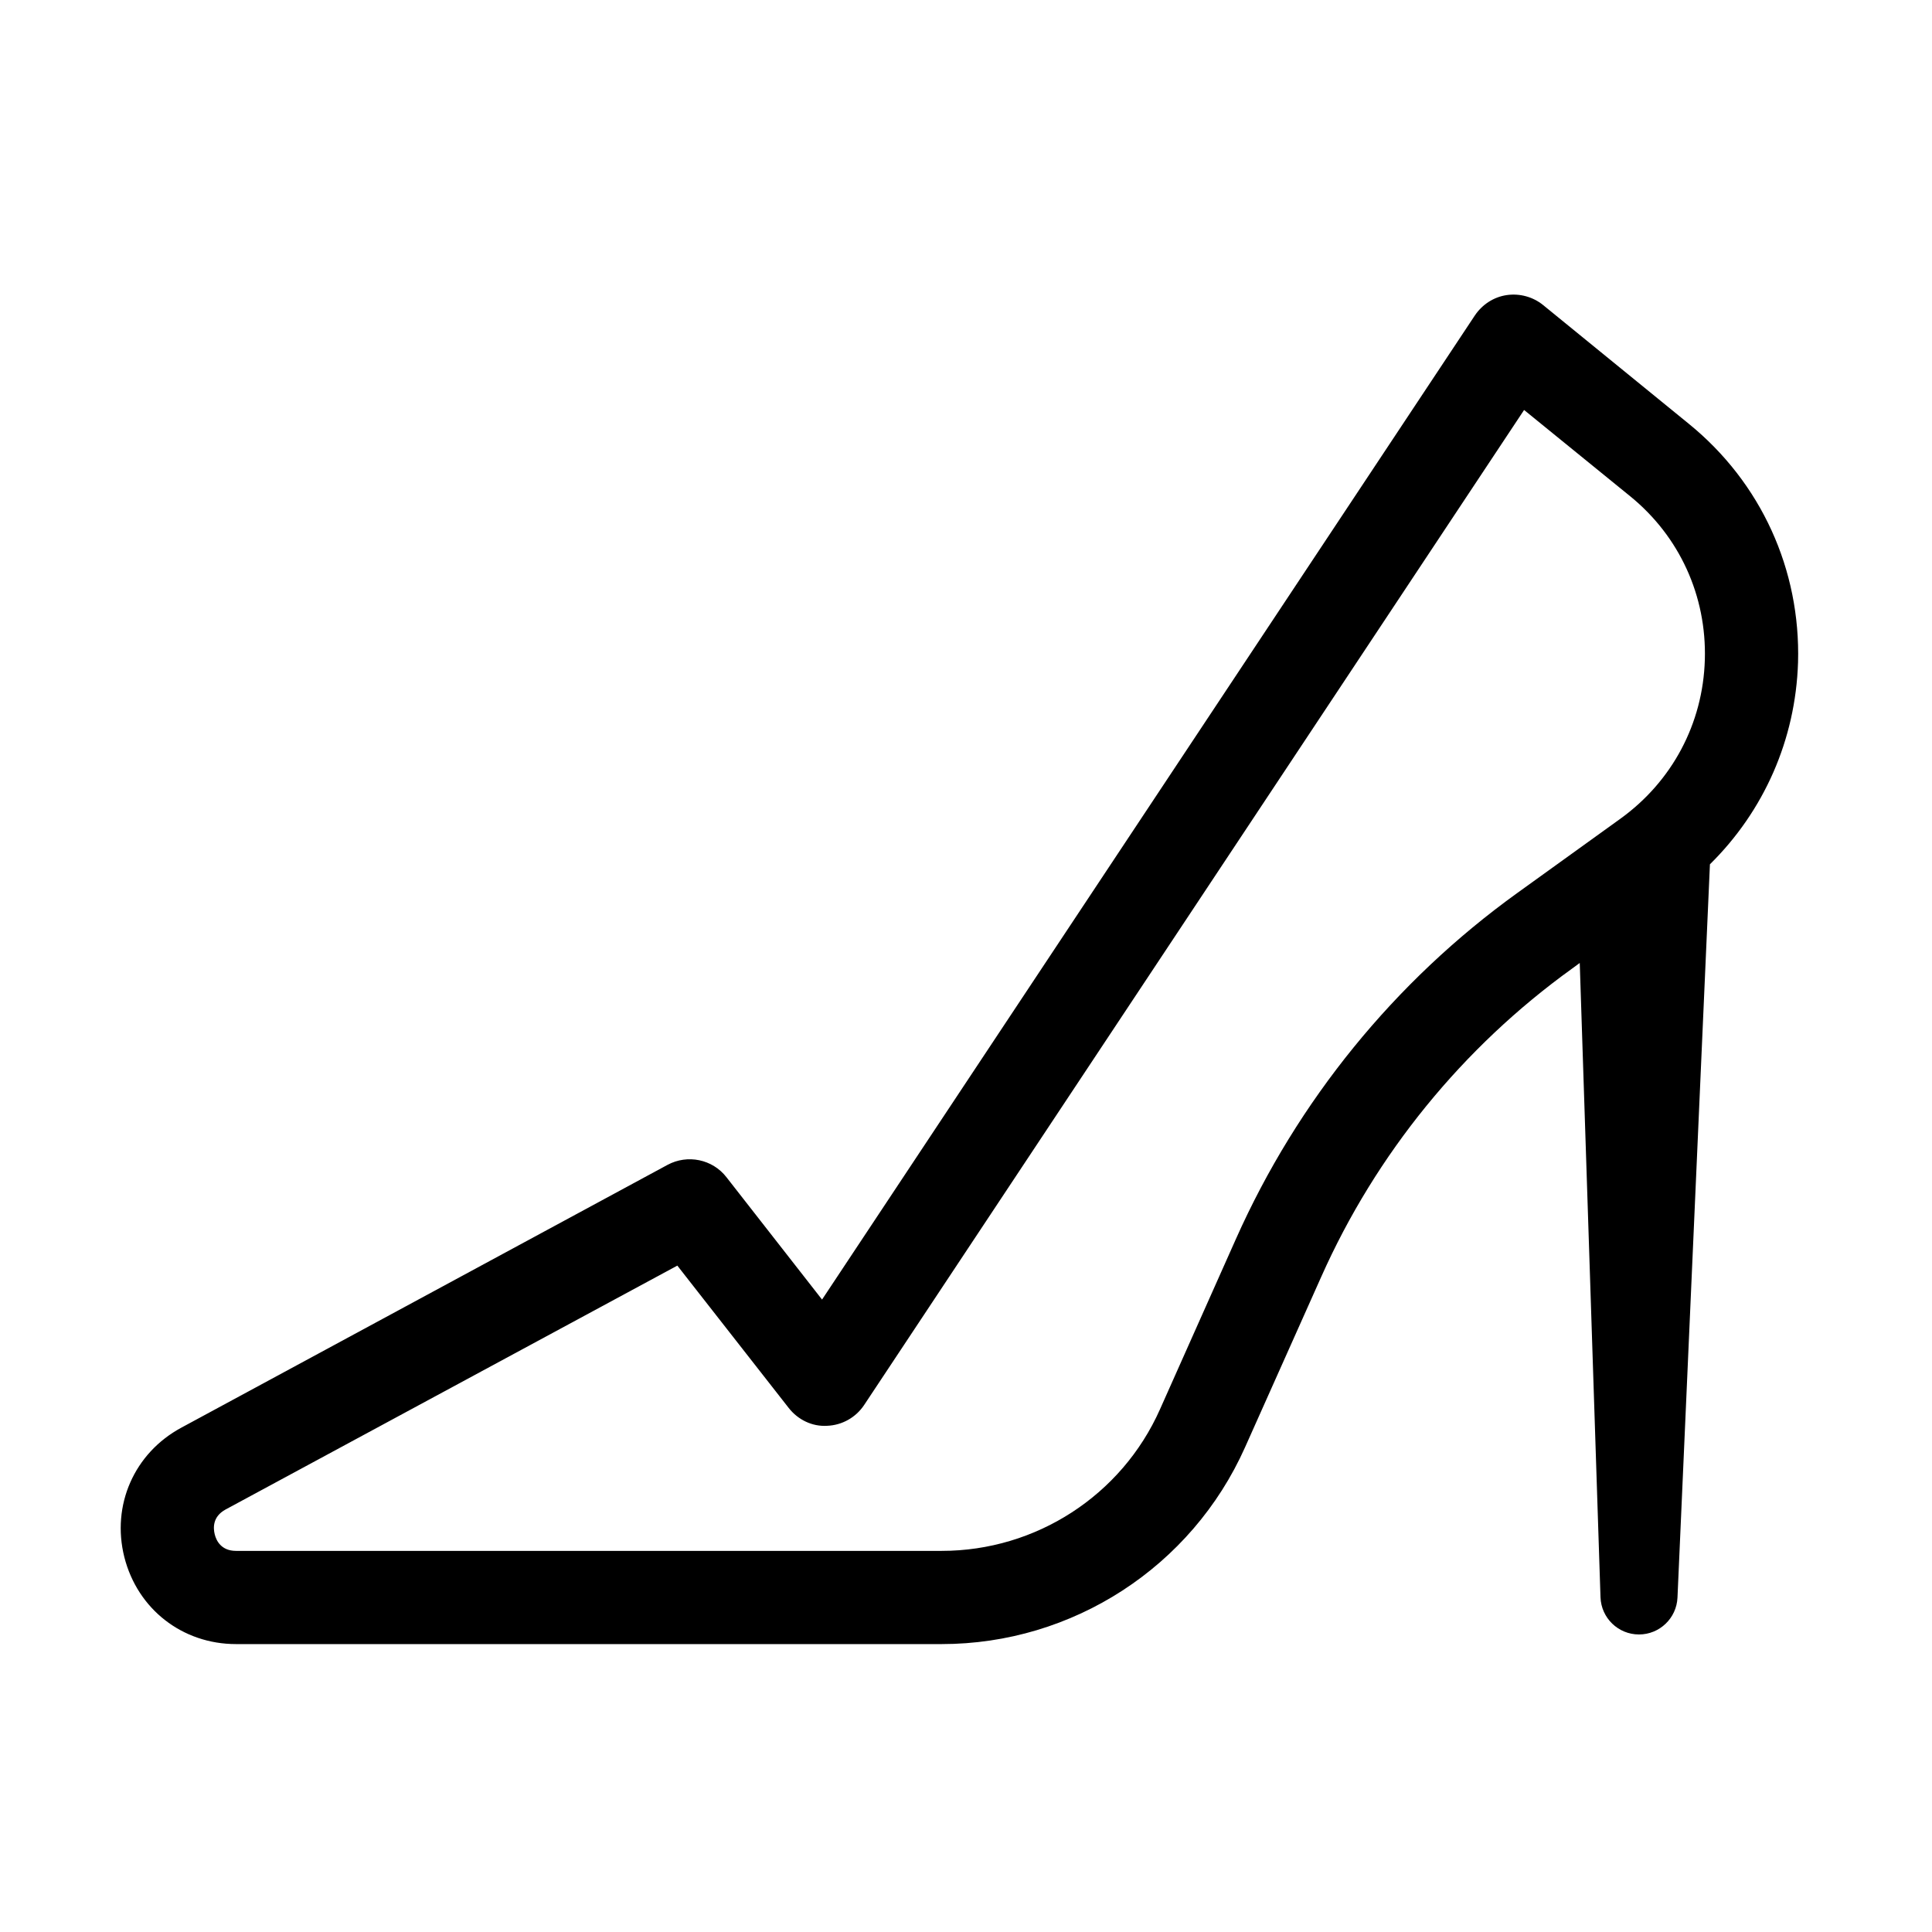 <!DOCTYPE svg PUBLIC "-//W3C//DTD SVG 1.1//EN" "http://www.w3.org/Graphics/SVG/1.1/DTD/svg11.dtd">
<!-- Uploaded to: SVG Repo, www.svgrepo.com, Transformed by: SVG Repo Mixer Tools -->
<svg width="800px" height="800px" viewBox="0 0 1024 1024" class="icon" version="1.1" xmlns="http://www.w3.org/2000/svg" fill="#000000">
<g id="SVGRepo_bgCarrier" stroke-width="0"/>
<g id="SVGRepo_tracerCarrier" stroke-linecap="round" stroke-linejoin="round"/>
<g id="SVGRepo_iconCarrier">
<path d="M953 351.1c1.4-49.2-19.6-95.3-57.8-126.4l-77.3-63c-5.4-4.4-12.5-6.3-19.3-5.3-6.9 1-13 5-16.9 10.8l-346 521.6-50.7-64.9c-7.4-9.5-20.6-12.2-31.2-6.5L96.1 756.7c-25 13.5-37.1 41.1-30.2 68.6 7 27.6 30.8 46.1 59.2 46.1h374c69.4 0 132.5-40.9 160.8-104.3l40.4-90.4c29-65.1 75-121.6 132.9-163.3l4.1-3 11 336.2c0.4 11 9.4 19.7 20.4 19.7 10.9 0 19.9-8.6 20.4-19.5l17.2-388.7c28.6-28.2 45.4-66 46.7-107zM804.2 473.3c-65 46.8-116.5 110.2-149.1 183.3L614.8 747c-20.3 45.6-65.7 75-115.7 75h-374c-7.9 0-10.5-5.5-11.3-8.8-0.8-3.3-1.2-9.3 5.7-13.1L359 670.8l59 75.4c4.9 6.3 12.5 10 20.4 9.5 7.9-0.3 15.2-4.4 19.6-11l349.8-527.4L864 263c26.2 21.3 40.6 52.9 39.6 86.7-1 33.8-17.3 64.4-44.7 84.2l-54.7 39.4z" fill="#000000"/>
</g>
</svg>
